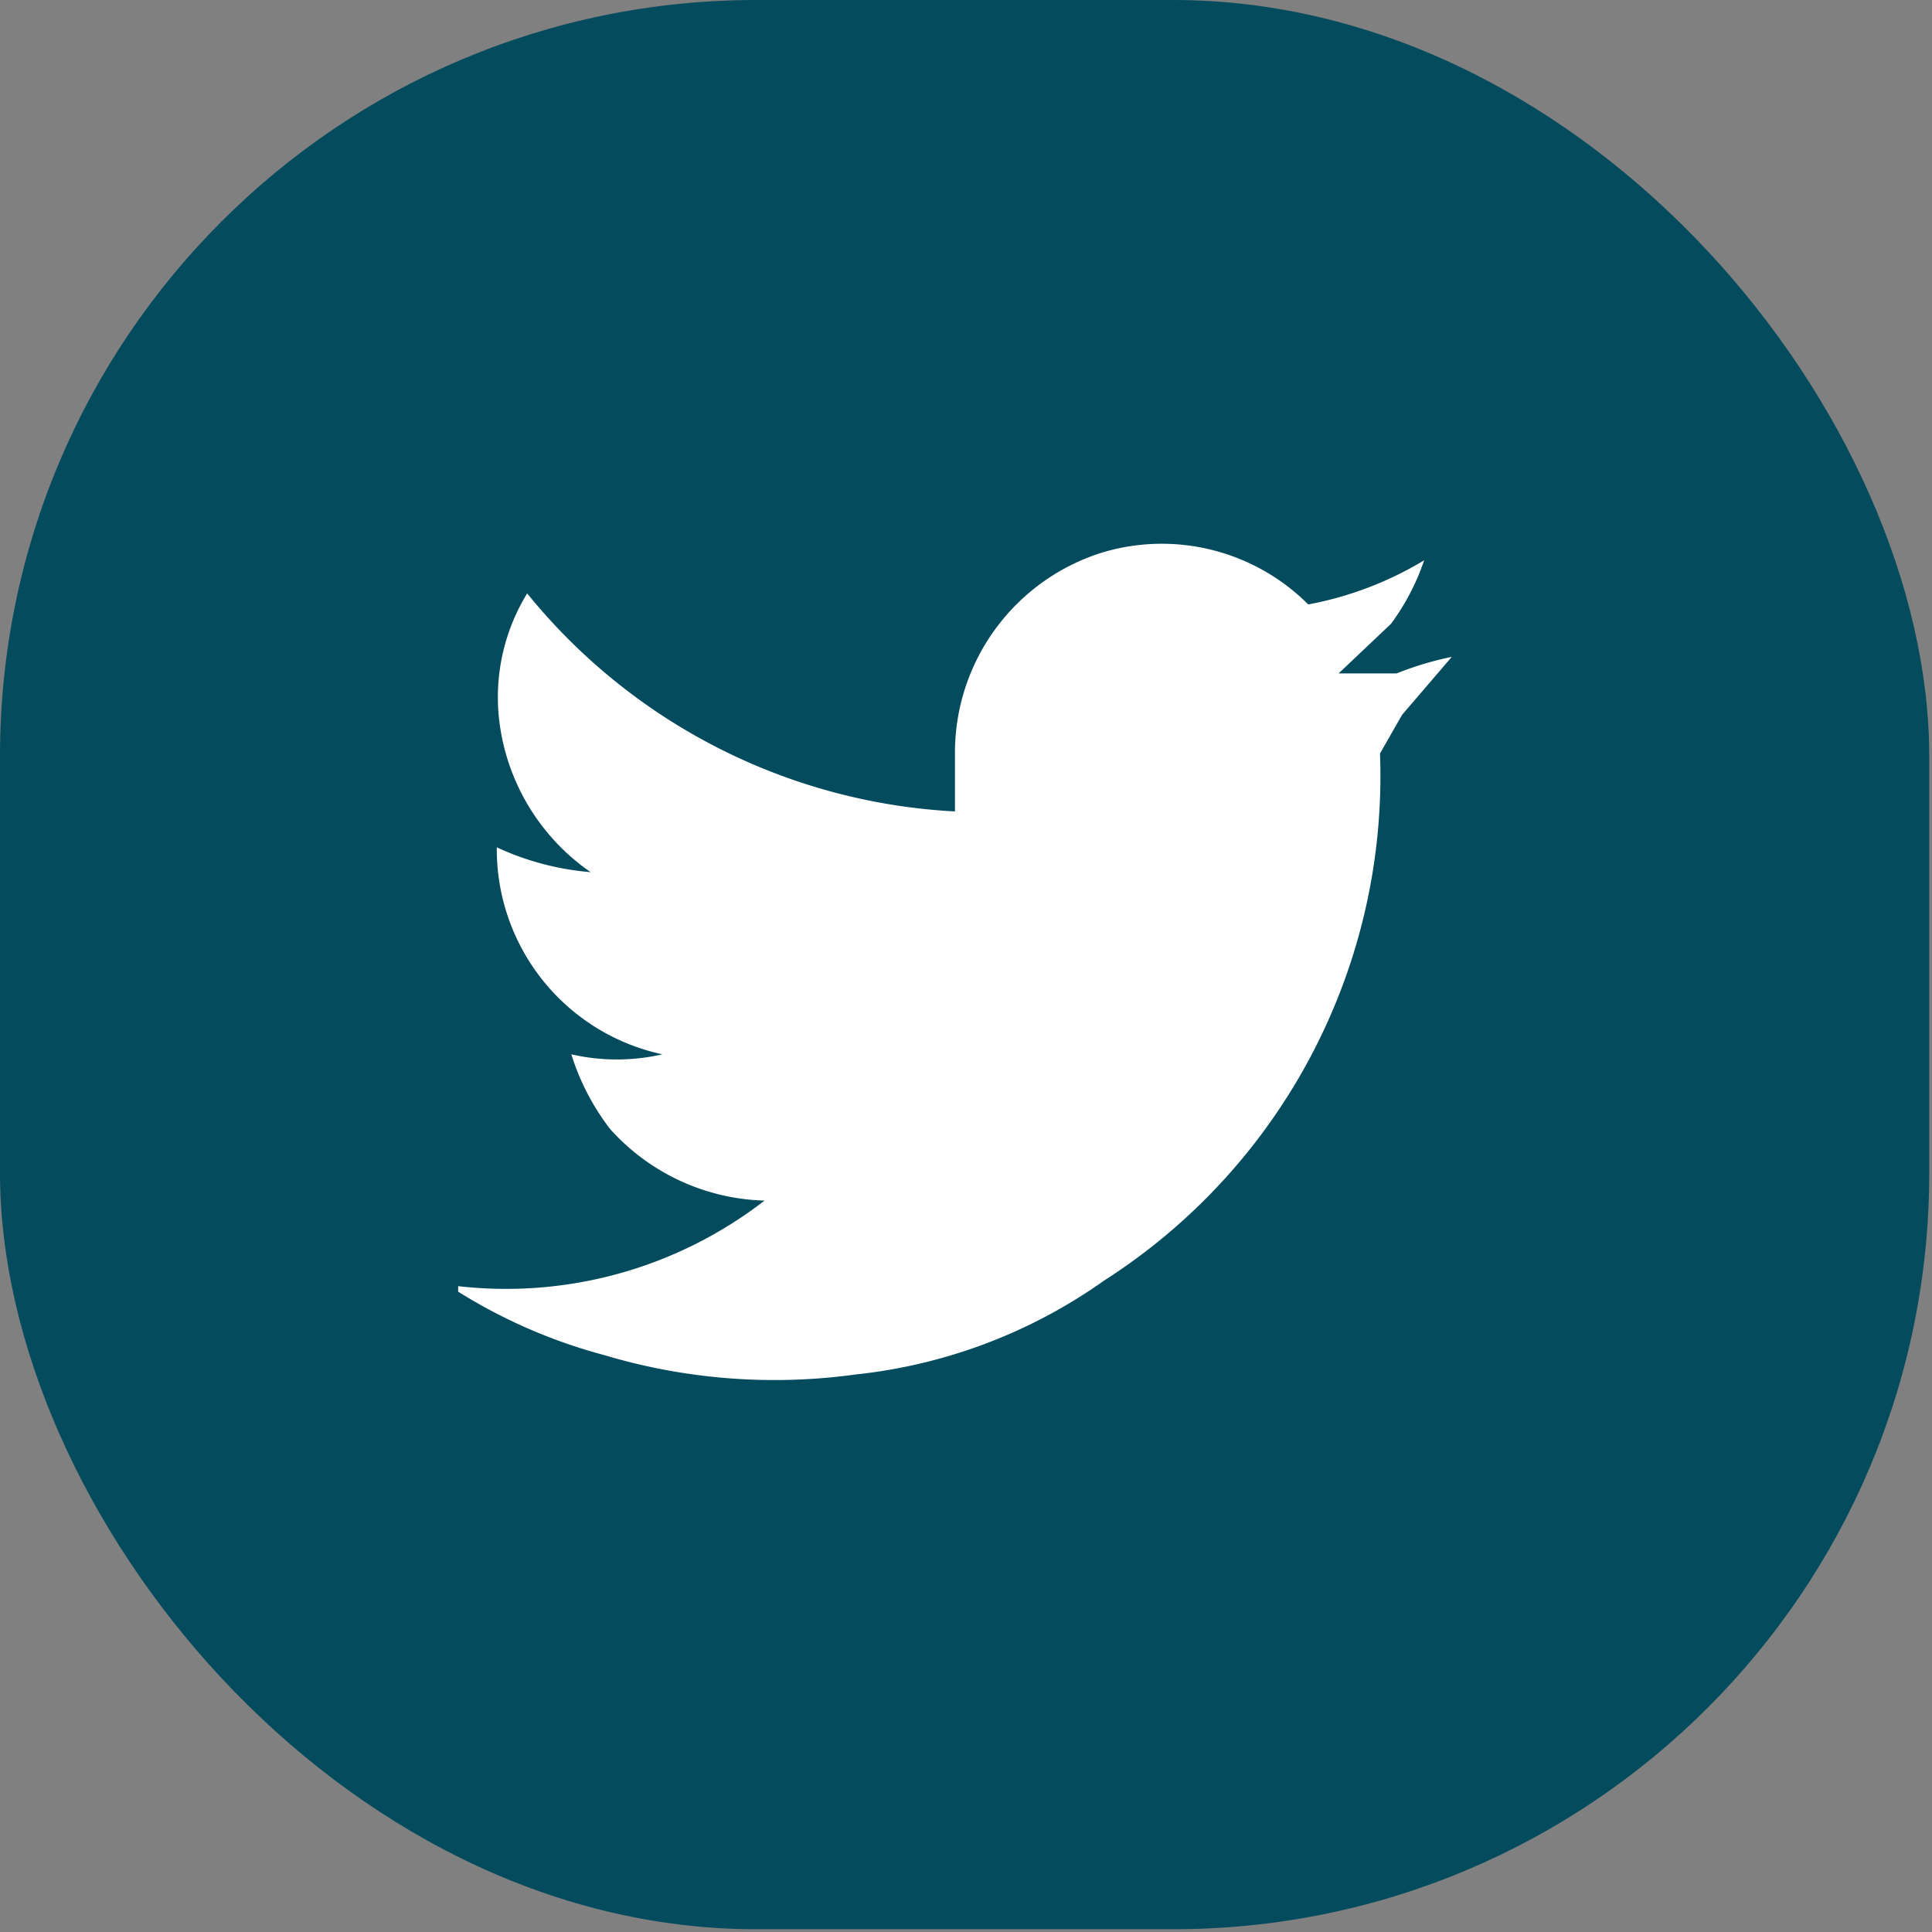 <svg id="OBJECTS" xmlns="http://www.w3.org/2000/svg" viewBox="0 0 7 7"><rect x="0" y="0" width="7" height="7" fill="#808080" stroke="none"/><defs><style>.cls-1{fill:#044b5d;}.cls-2{fill:#fff;}</style></defs><rect class="cls-1" width="6.99" height="6.99" rx="2.74"/><path class="cls-2" d="M1.66,4.66a1.53,1.53,0,0,0,1.11-.31.78.78,0,0,1-.56-.26.87.87,0,0,1-.14-.27.74.74,0,0,0,.33,0,.76.76,0,0,1-.6-.75,1,1,0,0,0,.34.09.78.78,0,0,1-.33-.54.72.72,0,0,1,.1-.47,2.14,2.14,0,0,0,1.55.79c0-.08,0-.15,0-.22A.76.76,0,0,1,4,2a.75.75,0,0,1,.74.19s0,0,0,0a1.26,1.26,0,0,0,.42-.16h0a.84.84,0,0,1-.12.23l-.19.18.21,0a1.17,1.17,0,0,1,.2-.06l-.18.21L5,2.73a.08.08,0,0,0,0,0A2.17,2.17,0,0,1,4,4.64a1.9,1.9,0,0,1-.9.34,2.15,2.15,0,0,1-.91-.07,1.94,1.94,0,0,1-.53-.23Z"/></svg>